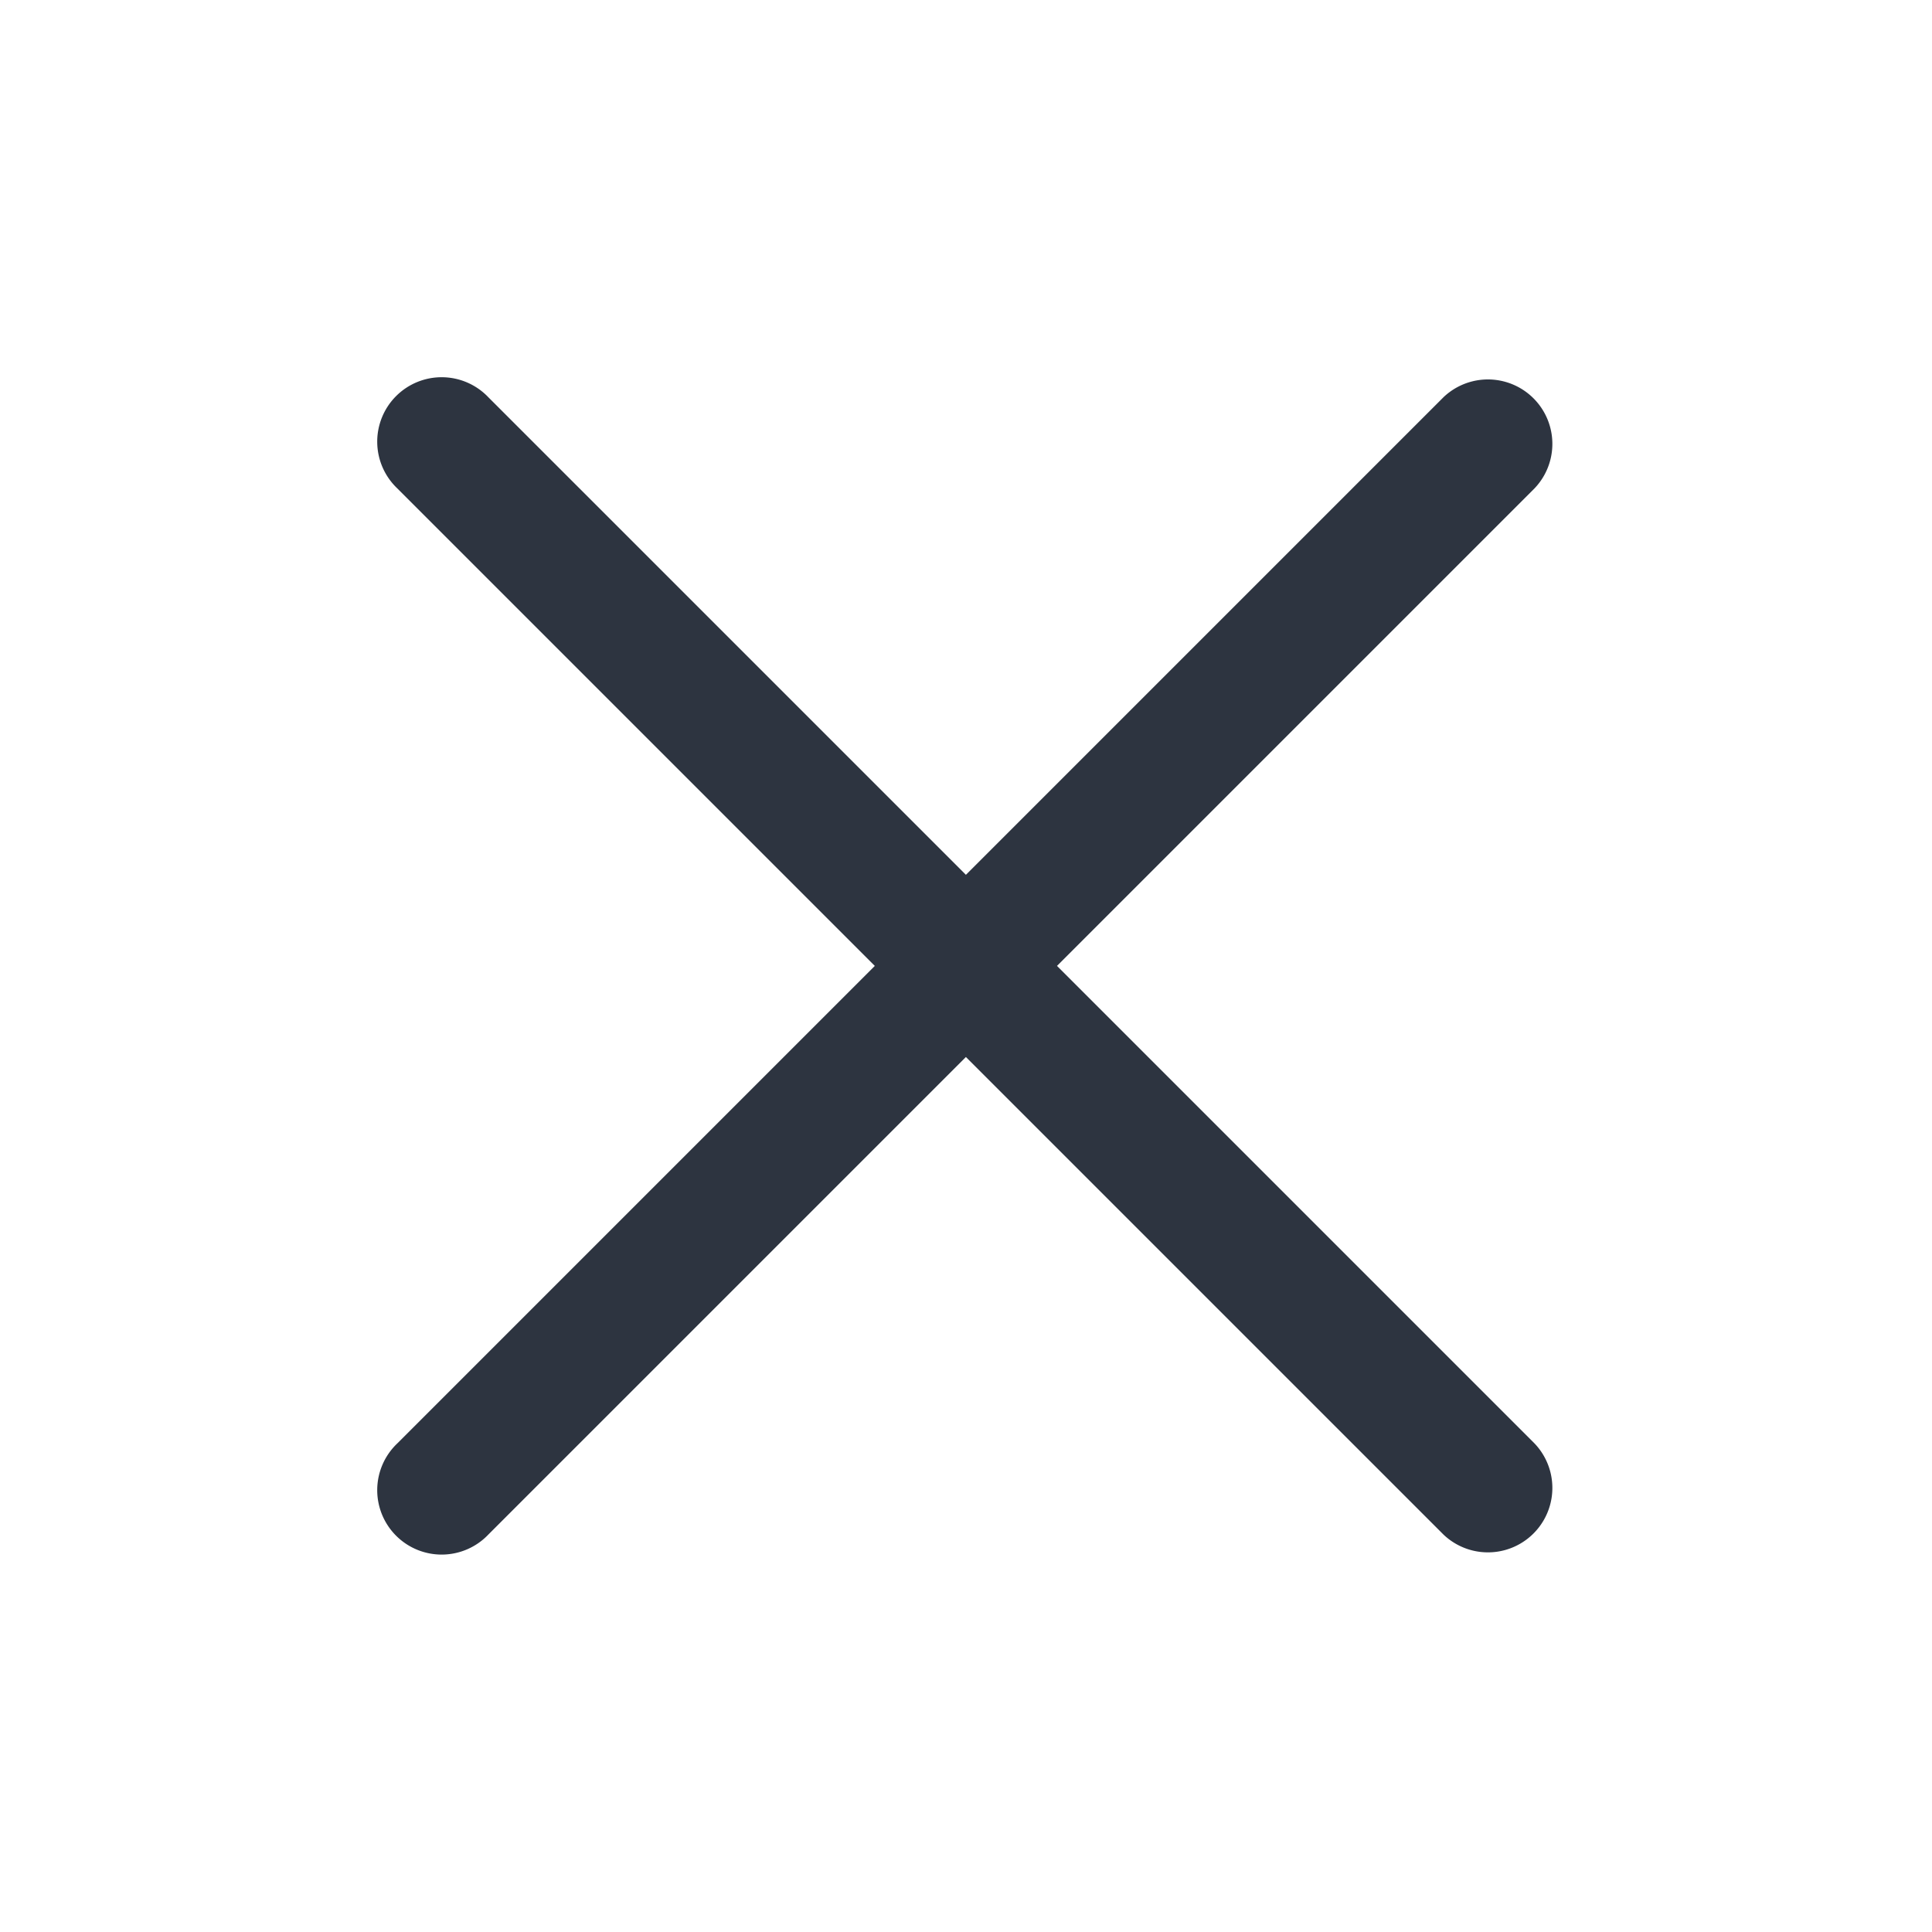 <svg width="20" height="20" fill="none" xmlns="http://www.w3.org/2000/svg"><path fill-rule="evenodd" clip-rule="evenodd" d="M15.886 5.055a.667.667 0 0 0-.943-.943L9.999 9.056 5.055 4.112a.667.667 0 1 0-.943.943L9.056 9.999l-4.944 4.944a.667.667 0 1 0 .943.943l4.944-4.944 4.944 4.944a.667.667 0 0 0 .943-.943L10.942 9.999l4.944-4.944Z" fill="#2D3440"/></svg>